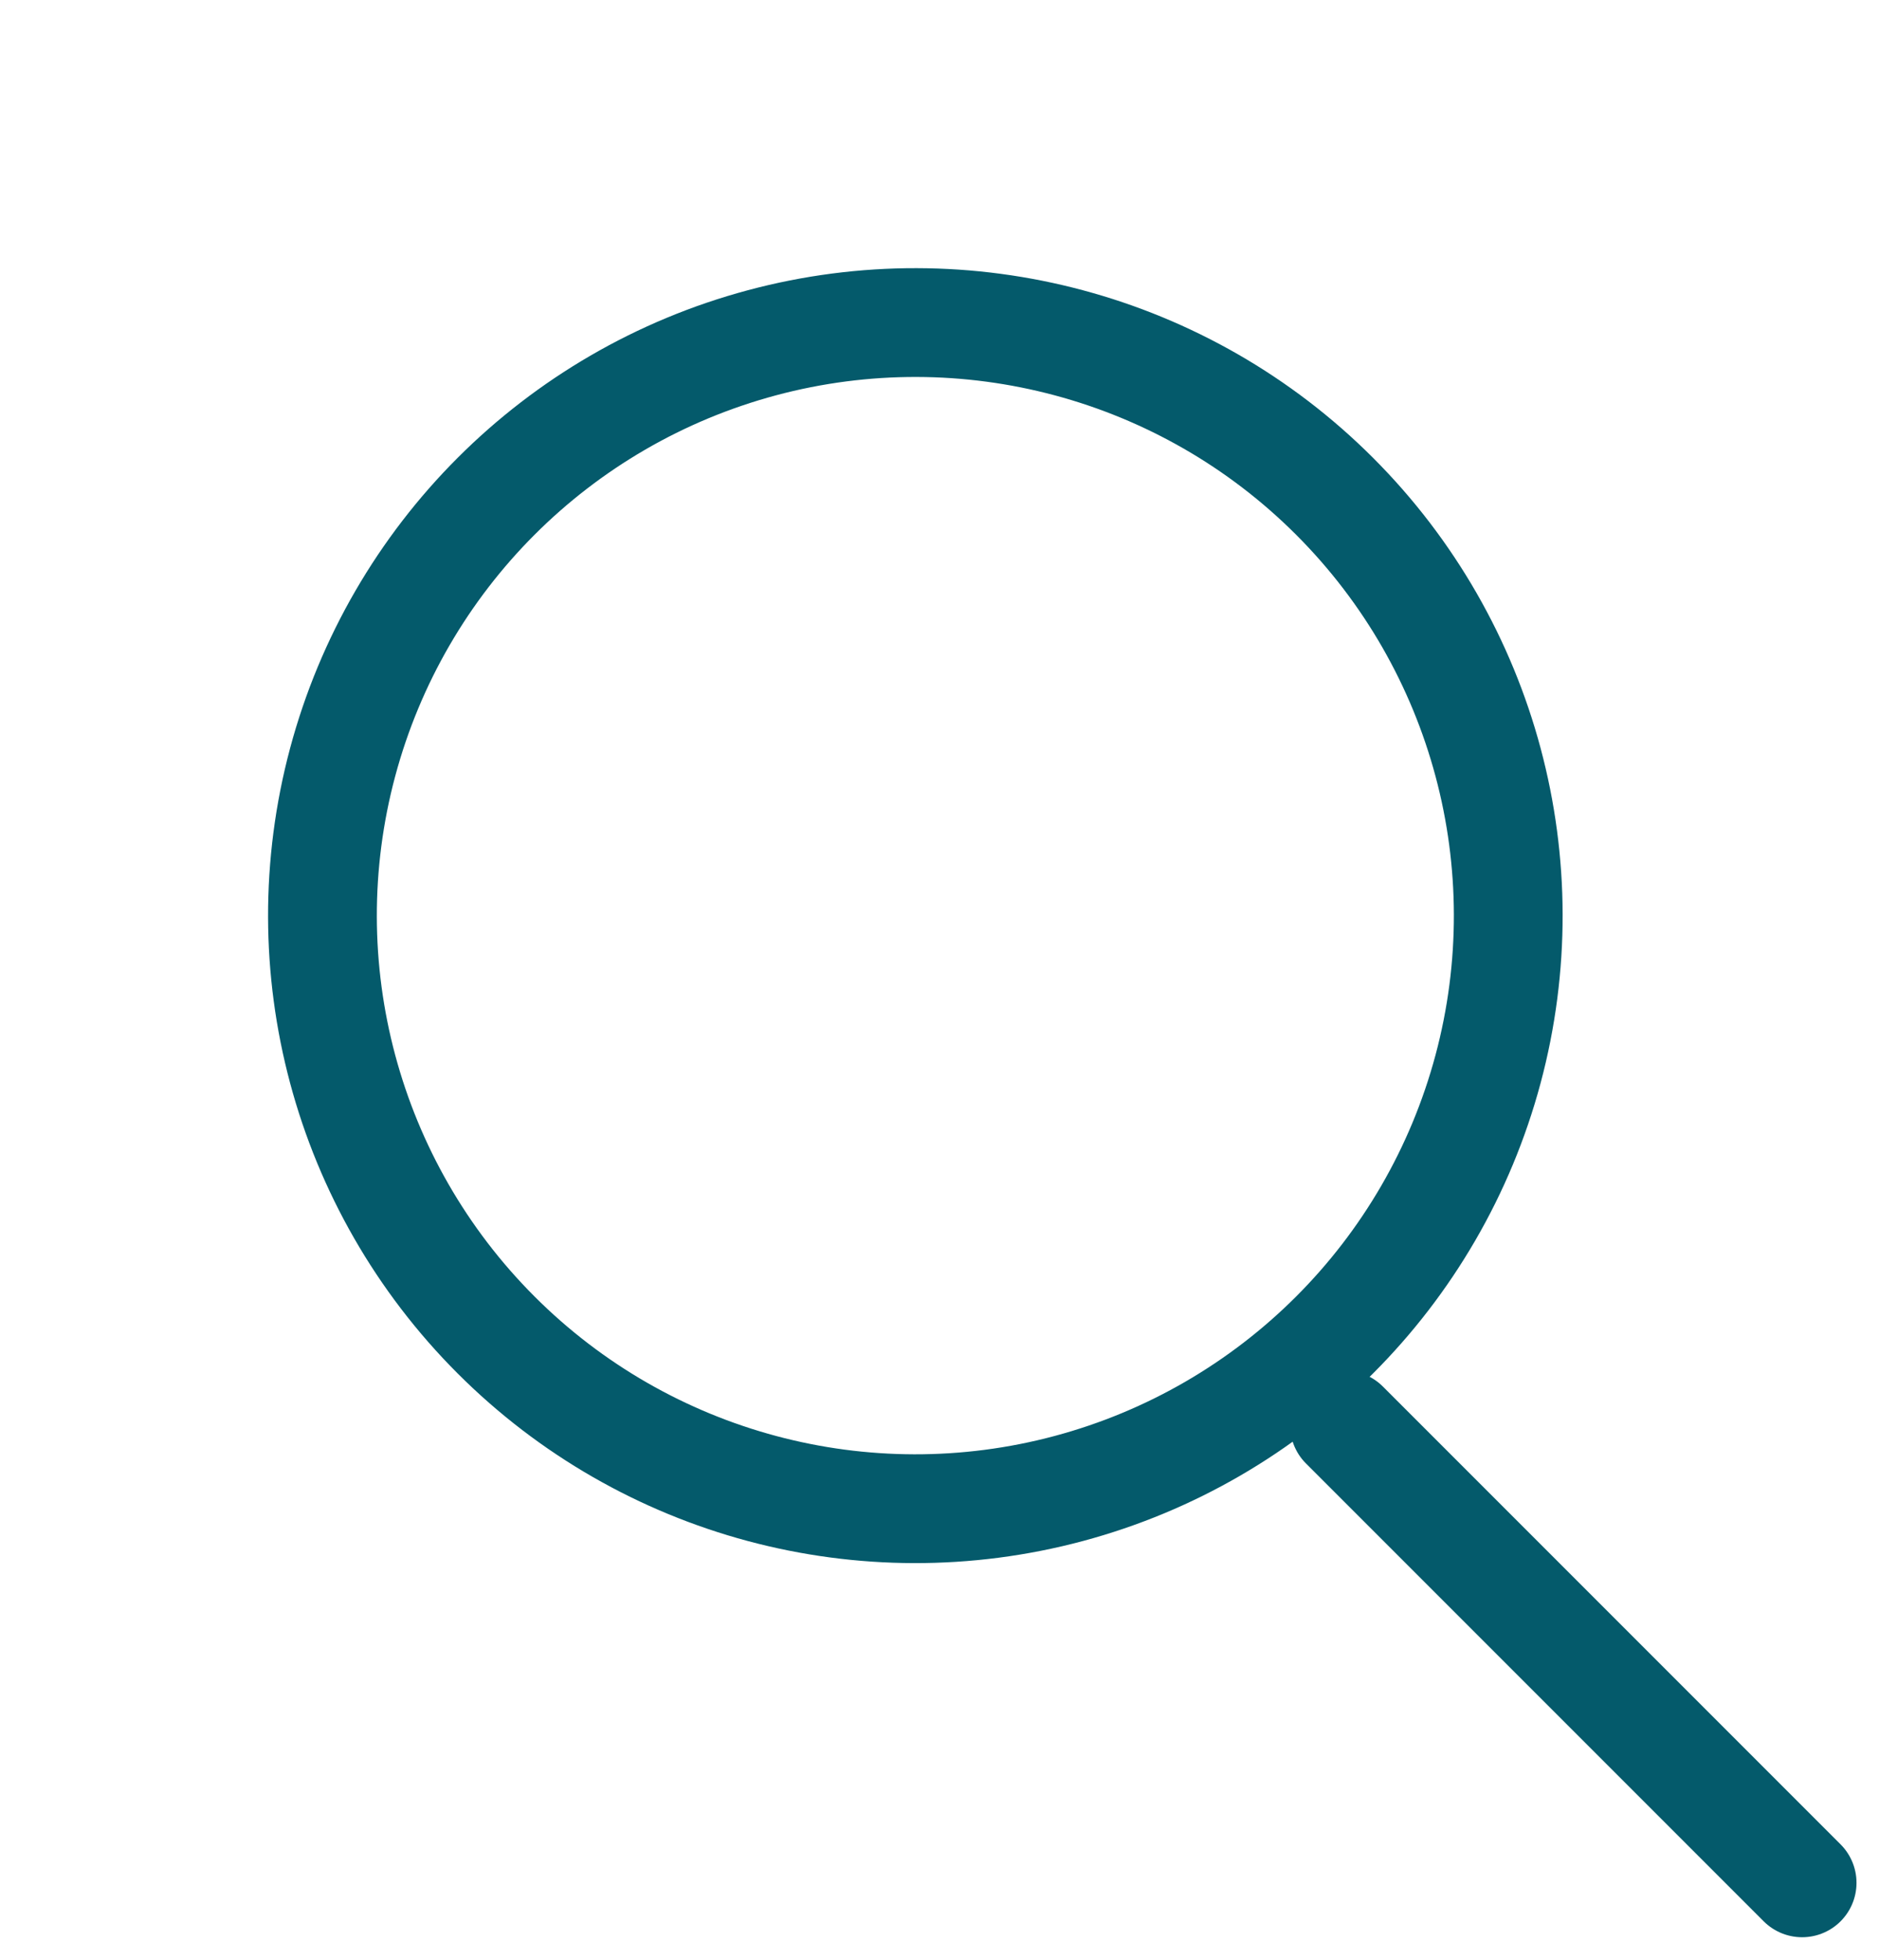 <svg xmlns="http://www.w3.org/2000/svg" width="34.551" height="36.025" viewBox="0 0 34.551 36.025">
  <g id="Group_294" data-name="Group 294" transform="translate(-1559.171 730.888) rotate(-45)">
    <g id="Ellipse_2666" data-name="Ellipse 2666" transform="translate(1607.414 597.586)" fill="none" stroke="#045a6b" stroke-linecap="round" stroke-width="2">
      <circle cx="11.902" cy="11.902" r="11.902" stroke="none"/>
      <circle cx="11.902" cy="11.902" r="10.902" fill="none"/>
    </g>
    <line id="Line_22" data-name="Line 22" y2="11.902" transform="translate(1618.274 621.688)" fill="none" stroke="#045a6b" stroke-linecap="round" stroke-width="2"/>
  </g>
</svg>
